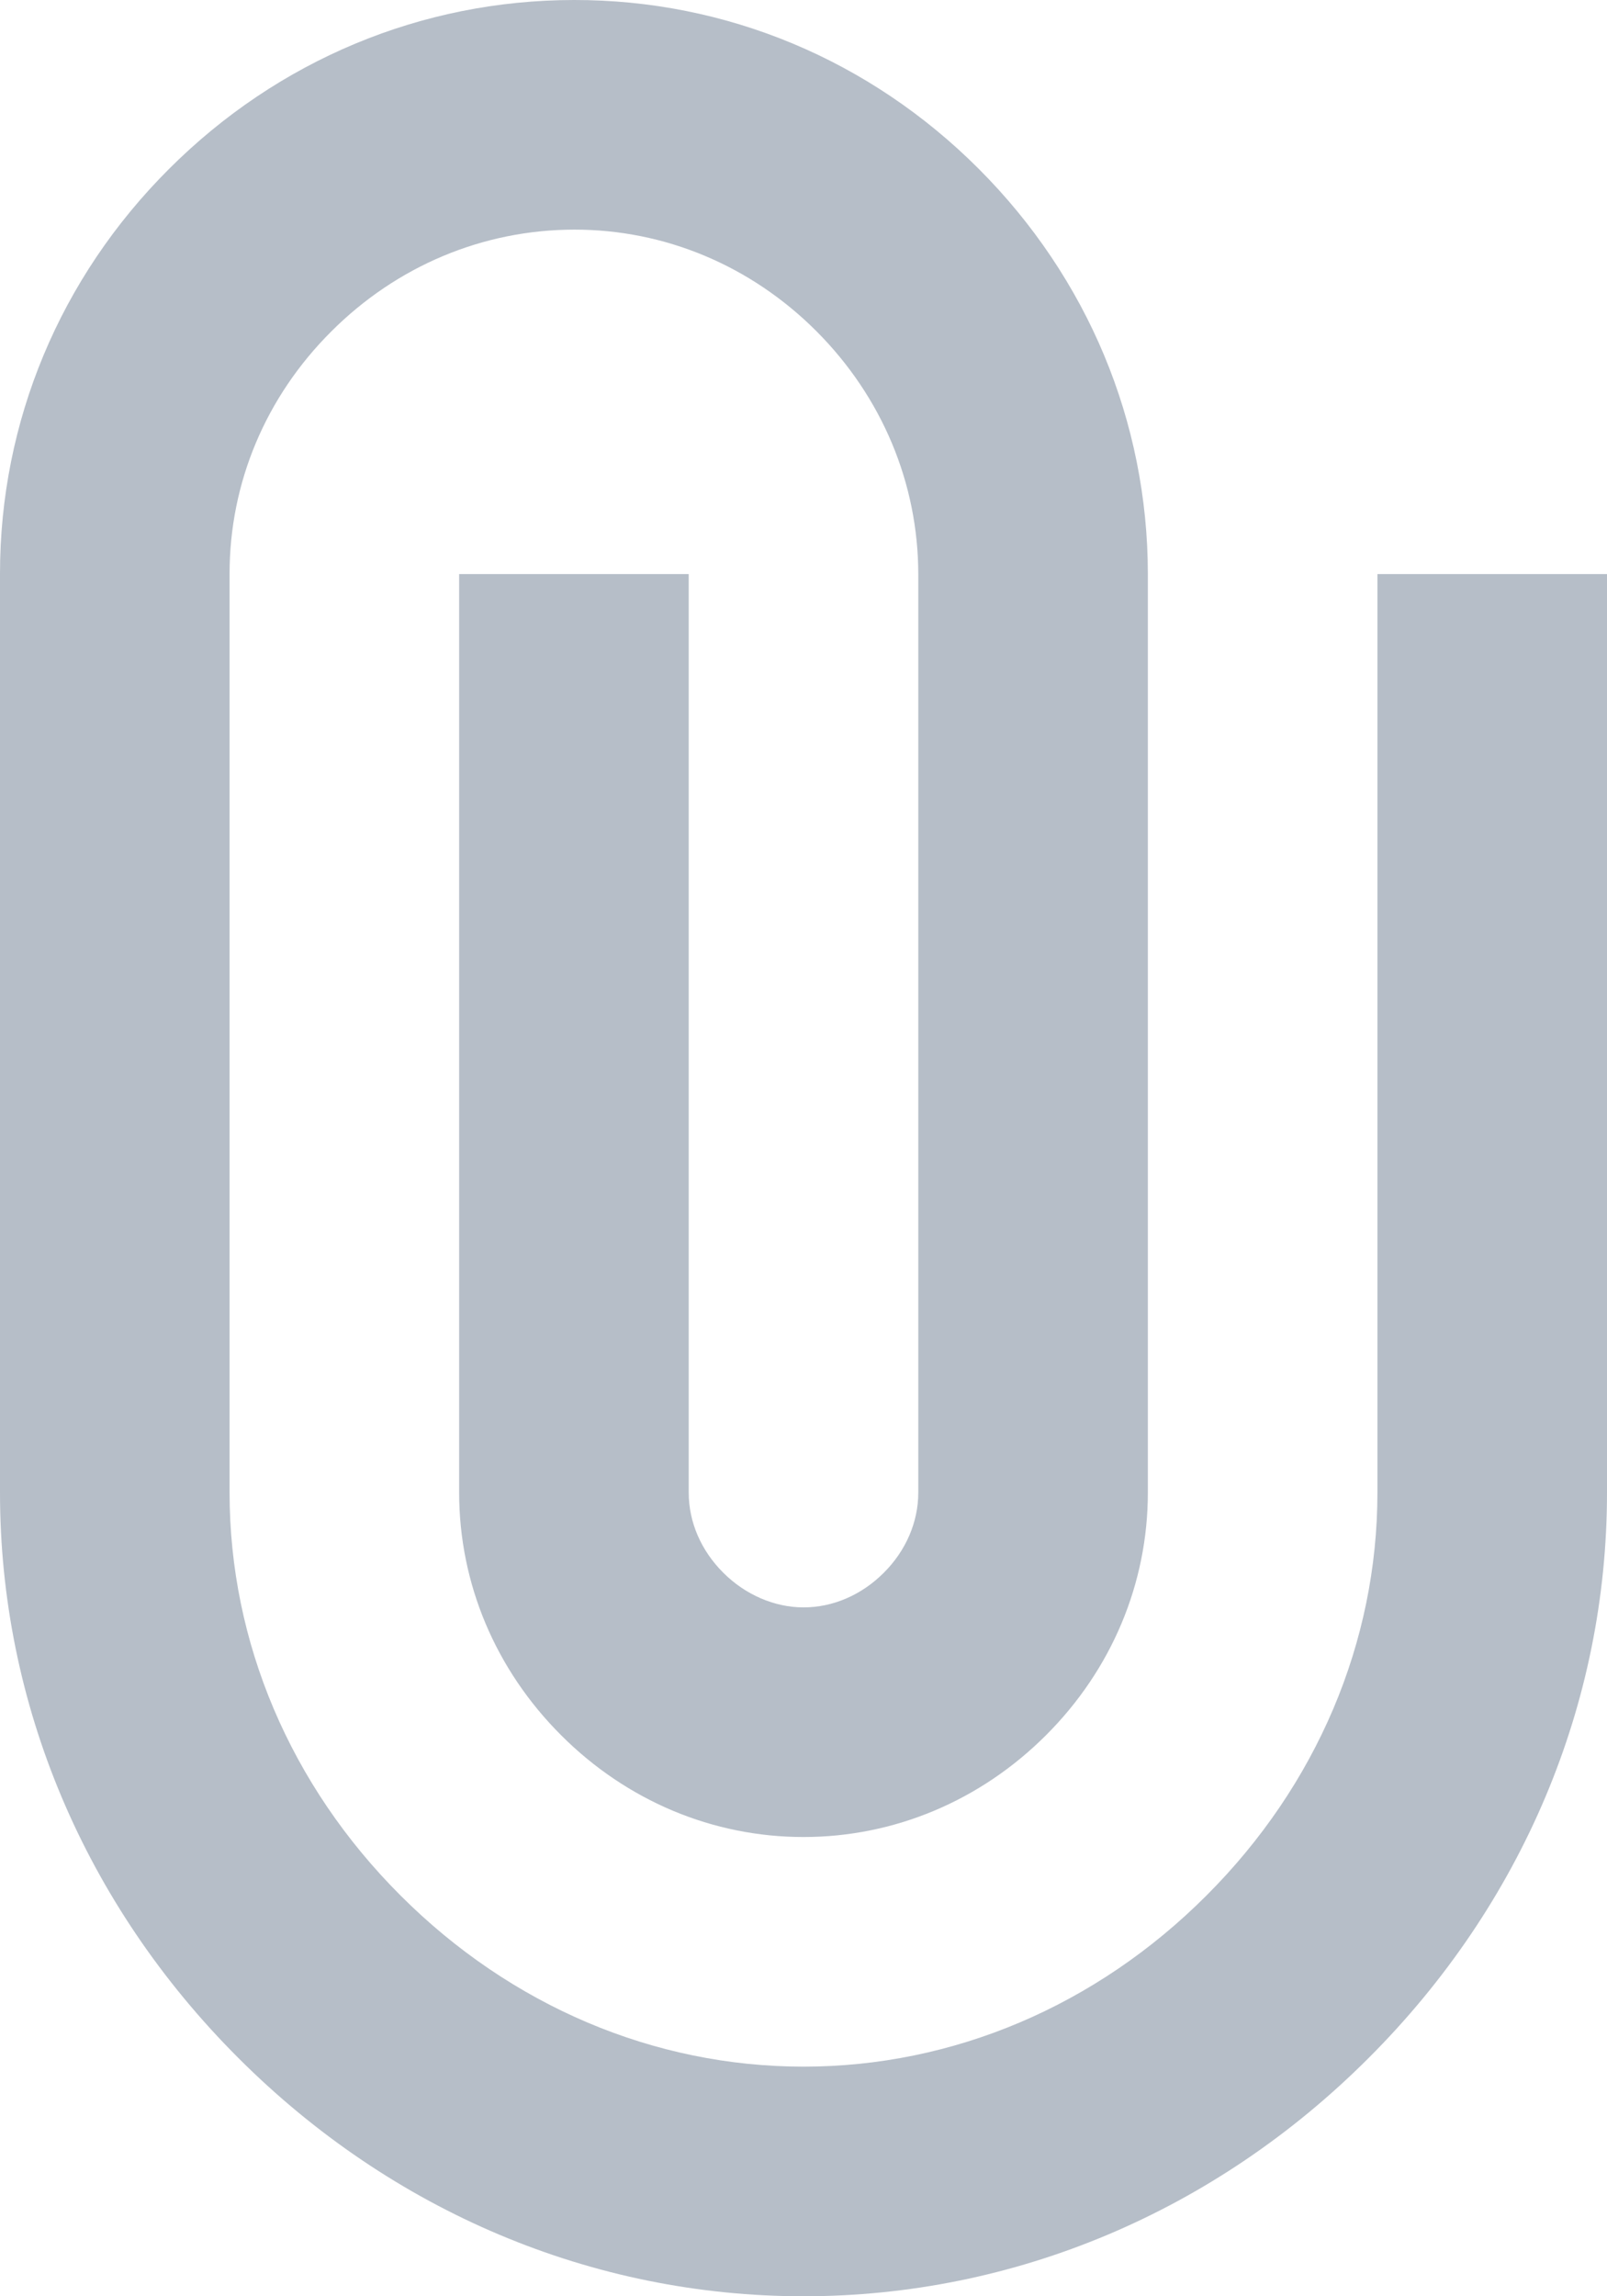 <svg width="14" height="20" viewBox="0 0 14 20" fill="none" xmlns="http://www.w3.org/2000/svg">
<path d="M0 4.996C0 4.998 0 4.999 0 5V13C0 14.838 0.737 16.586 2.076 17.924C3.415 19.263 5.163 20 7 20C8.838 20 10.586 19.263 11.924 17.924C13.263 16.586 14 14.838 14 13V5H12V13C12 14.303 11.471 15.55 10.51 16.51C9.55 17.471 8.303 18 7 18C5.698 18 4.451 17.471 3.49 16.51C2.529 15.55 2 14.303 2 13V5C2 4.999 2 4.997 2 4.996C2 4.206 2.314 3.457 2.886 2.887C3.457 2.316 4.208 2.001 5.002 2C5.791 1.999 6.541 2.313 7.112 2.884C7.684 3.457 7.999 4.209 8 5V13C8 13.256 7.893 13.505 7.7 13.698C7.505 13.893 7.256 14 7 14C6.748 14 6.493 13.89 6.302 13.699C6.107 13.505 6 13.256 6 13V5H4V13C4 13.79 4.315 14.541 4.889 15.114C5.461 15.686 6.211 16 7 16C7.789 16 8.54 15.686 9.114 15.112C9.686 14.54 10 13.789 10 13V4.999C9.999 3.675 9.477 2.422 8.527 1.471C7.577 0.52 6.323 -0.002 4.999 5.72584e-06C3.673 0.001 2.42 0.524 1.472 1.472C0.522 2.42 0 3.672 0 4.996Z" fill="#B6BEC8"/>
</svg>
